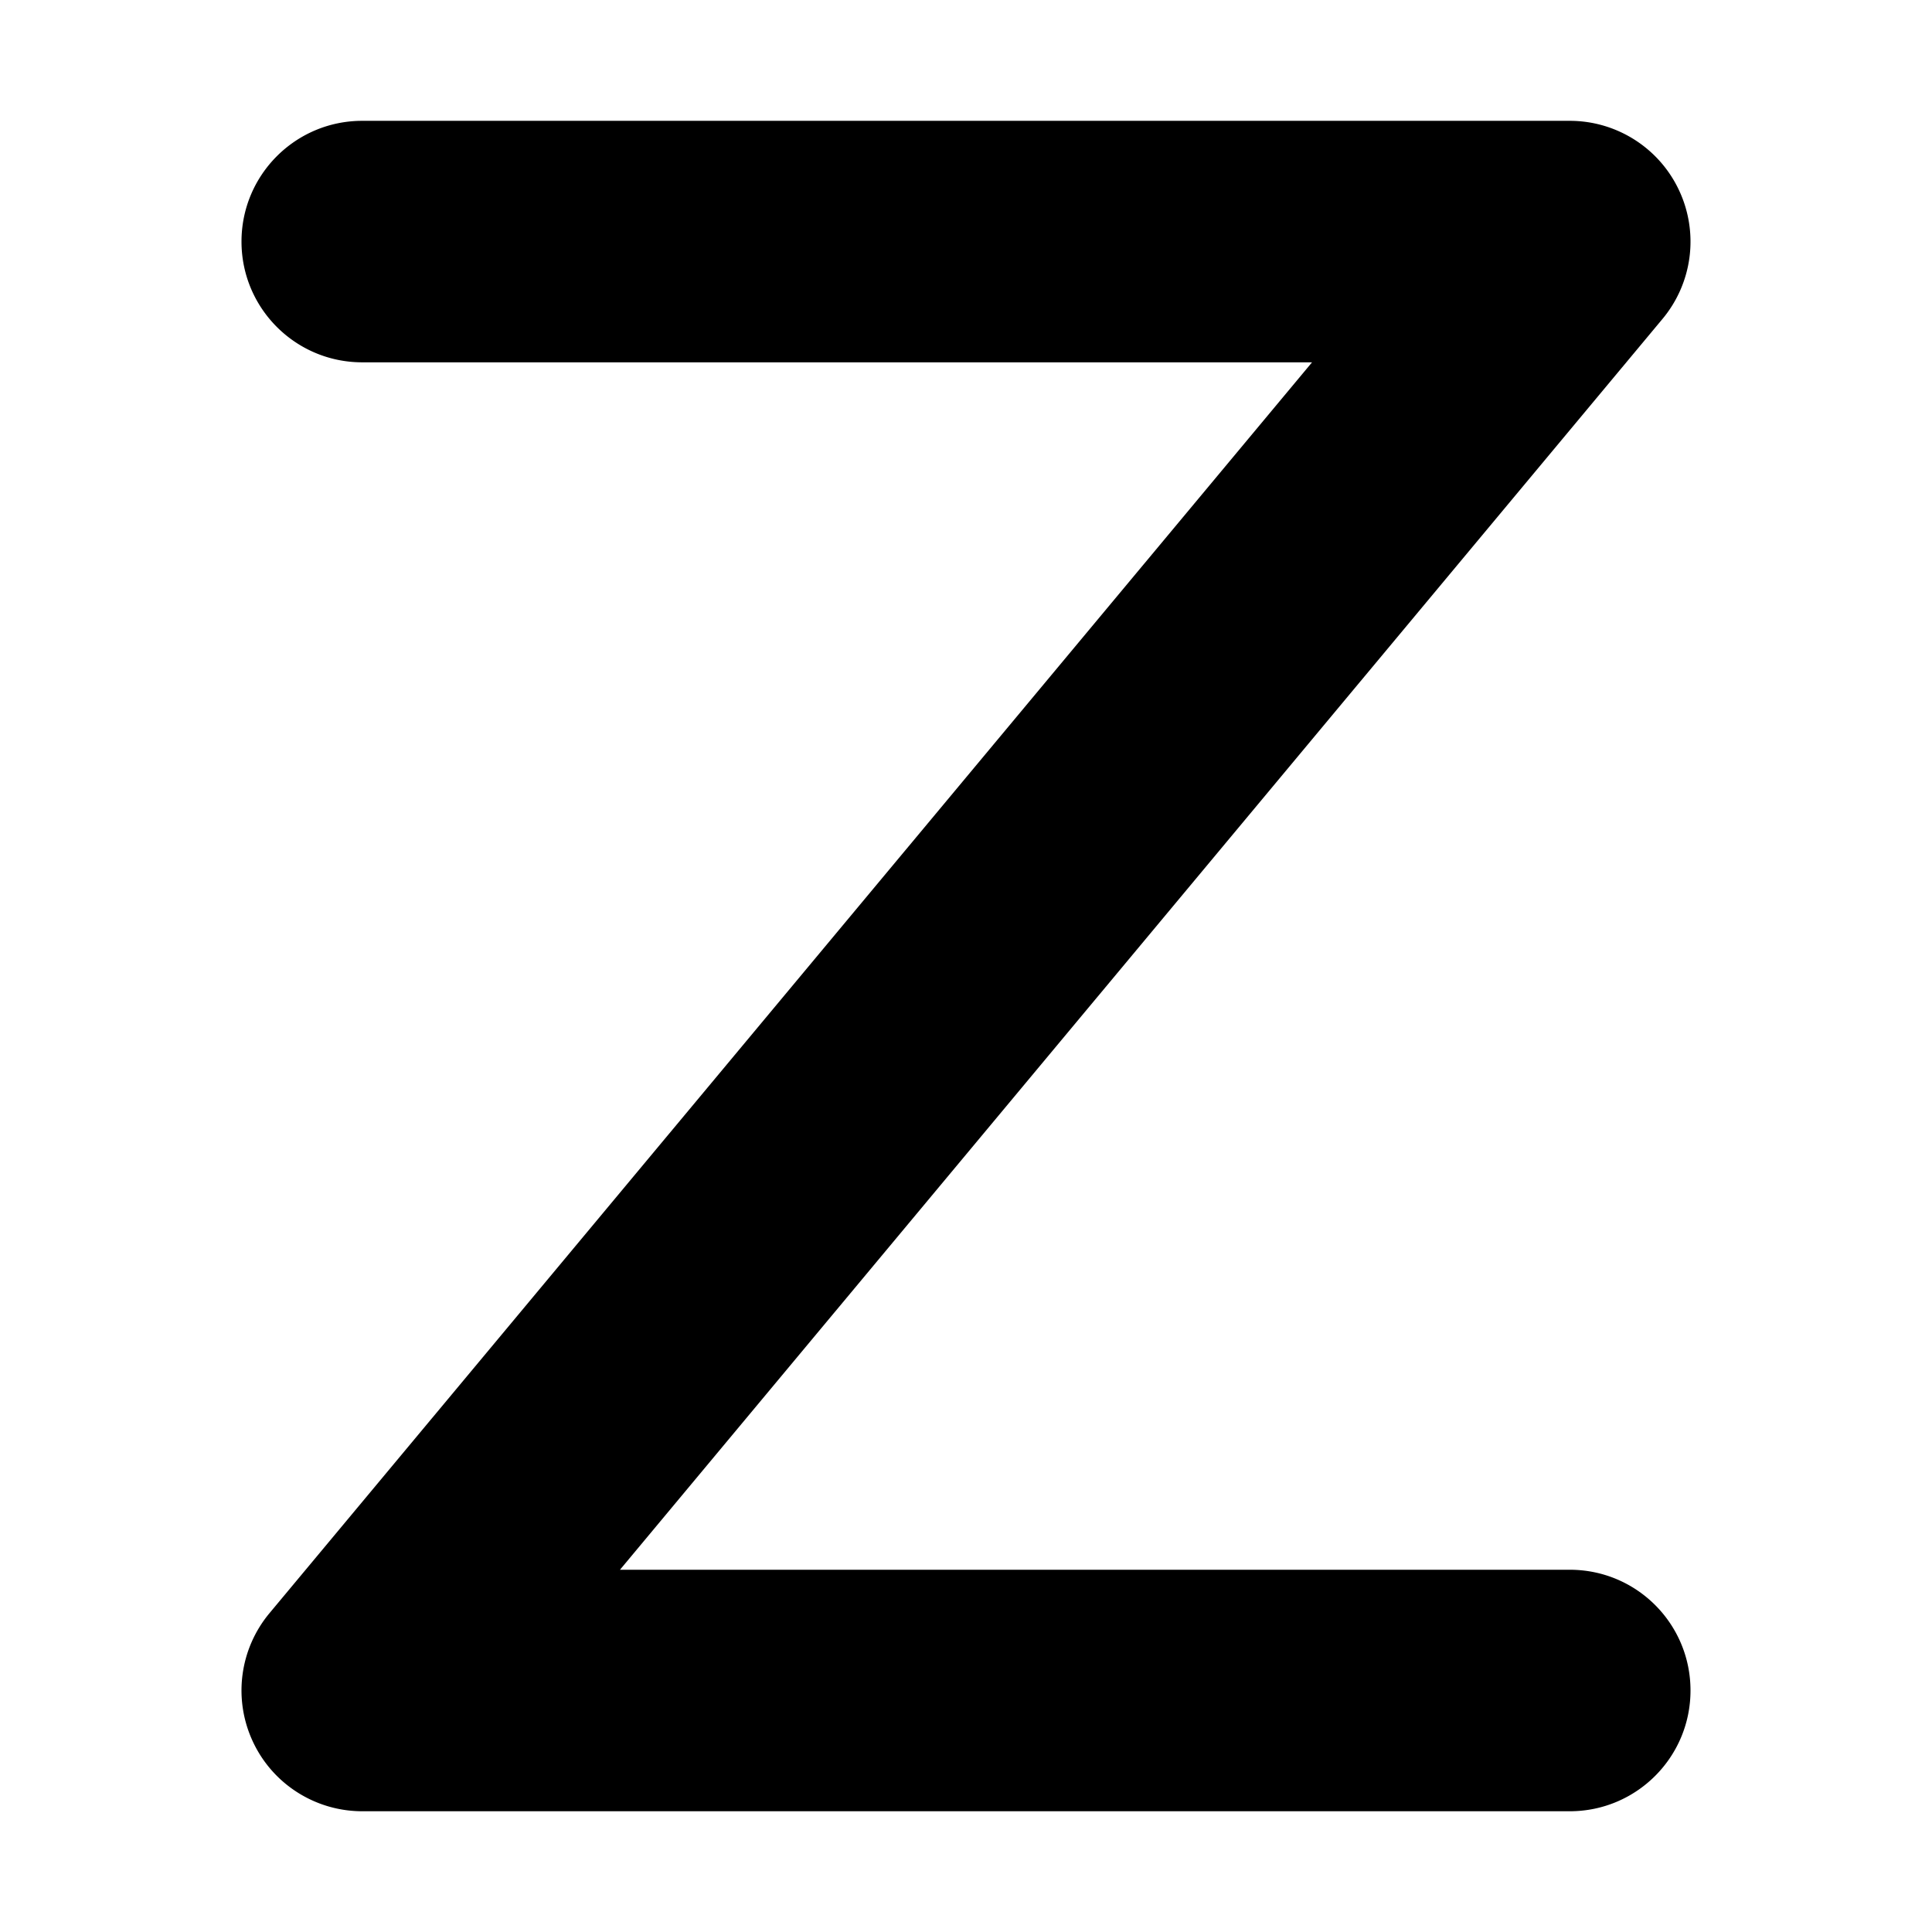 <svg xmlns="http://www.w3.org/2000/svg" viewBox="0 0 384 512" height="1em" width="1em">
  <path d="M384 448c0 17.67-14.31 32-32 32H32c-12.41 0-23.72-7.188-28.97-18.42a31.989 31.989 0 0 1 4.375-34.06l276.3-331.5H32c-17.69 0-32-14.33-32-32s14.31-32 32-32h320c12.41 0 23.72 7.188 28.97 18.42a31.989 31.989 0 0 1-4.375 34.06L100.3 416H352c17.7 0 32 14.3 32 32z"/>
</svg>
